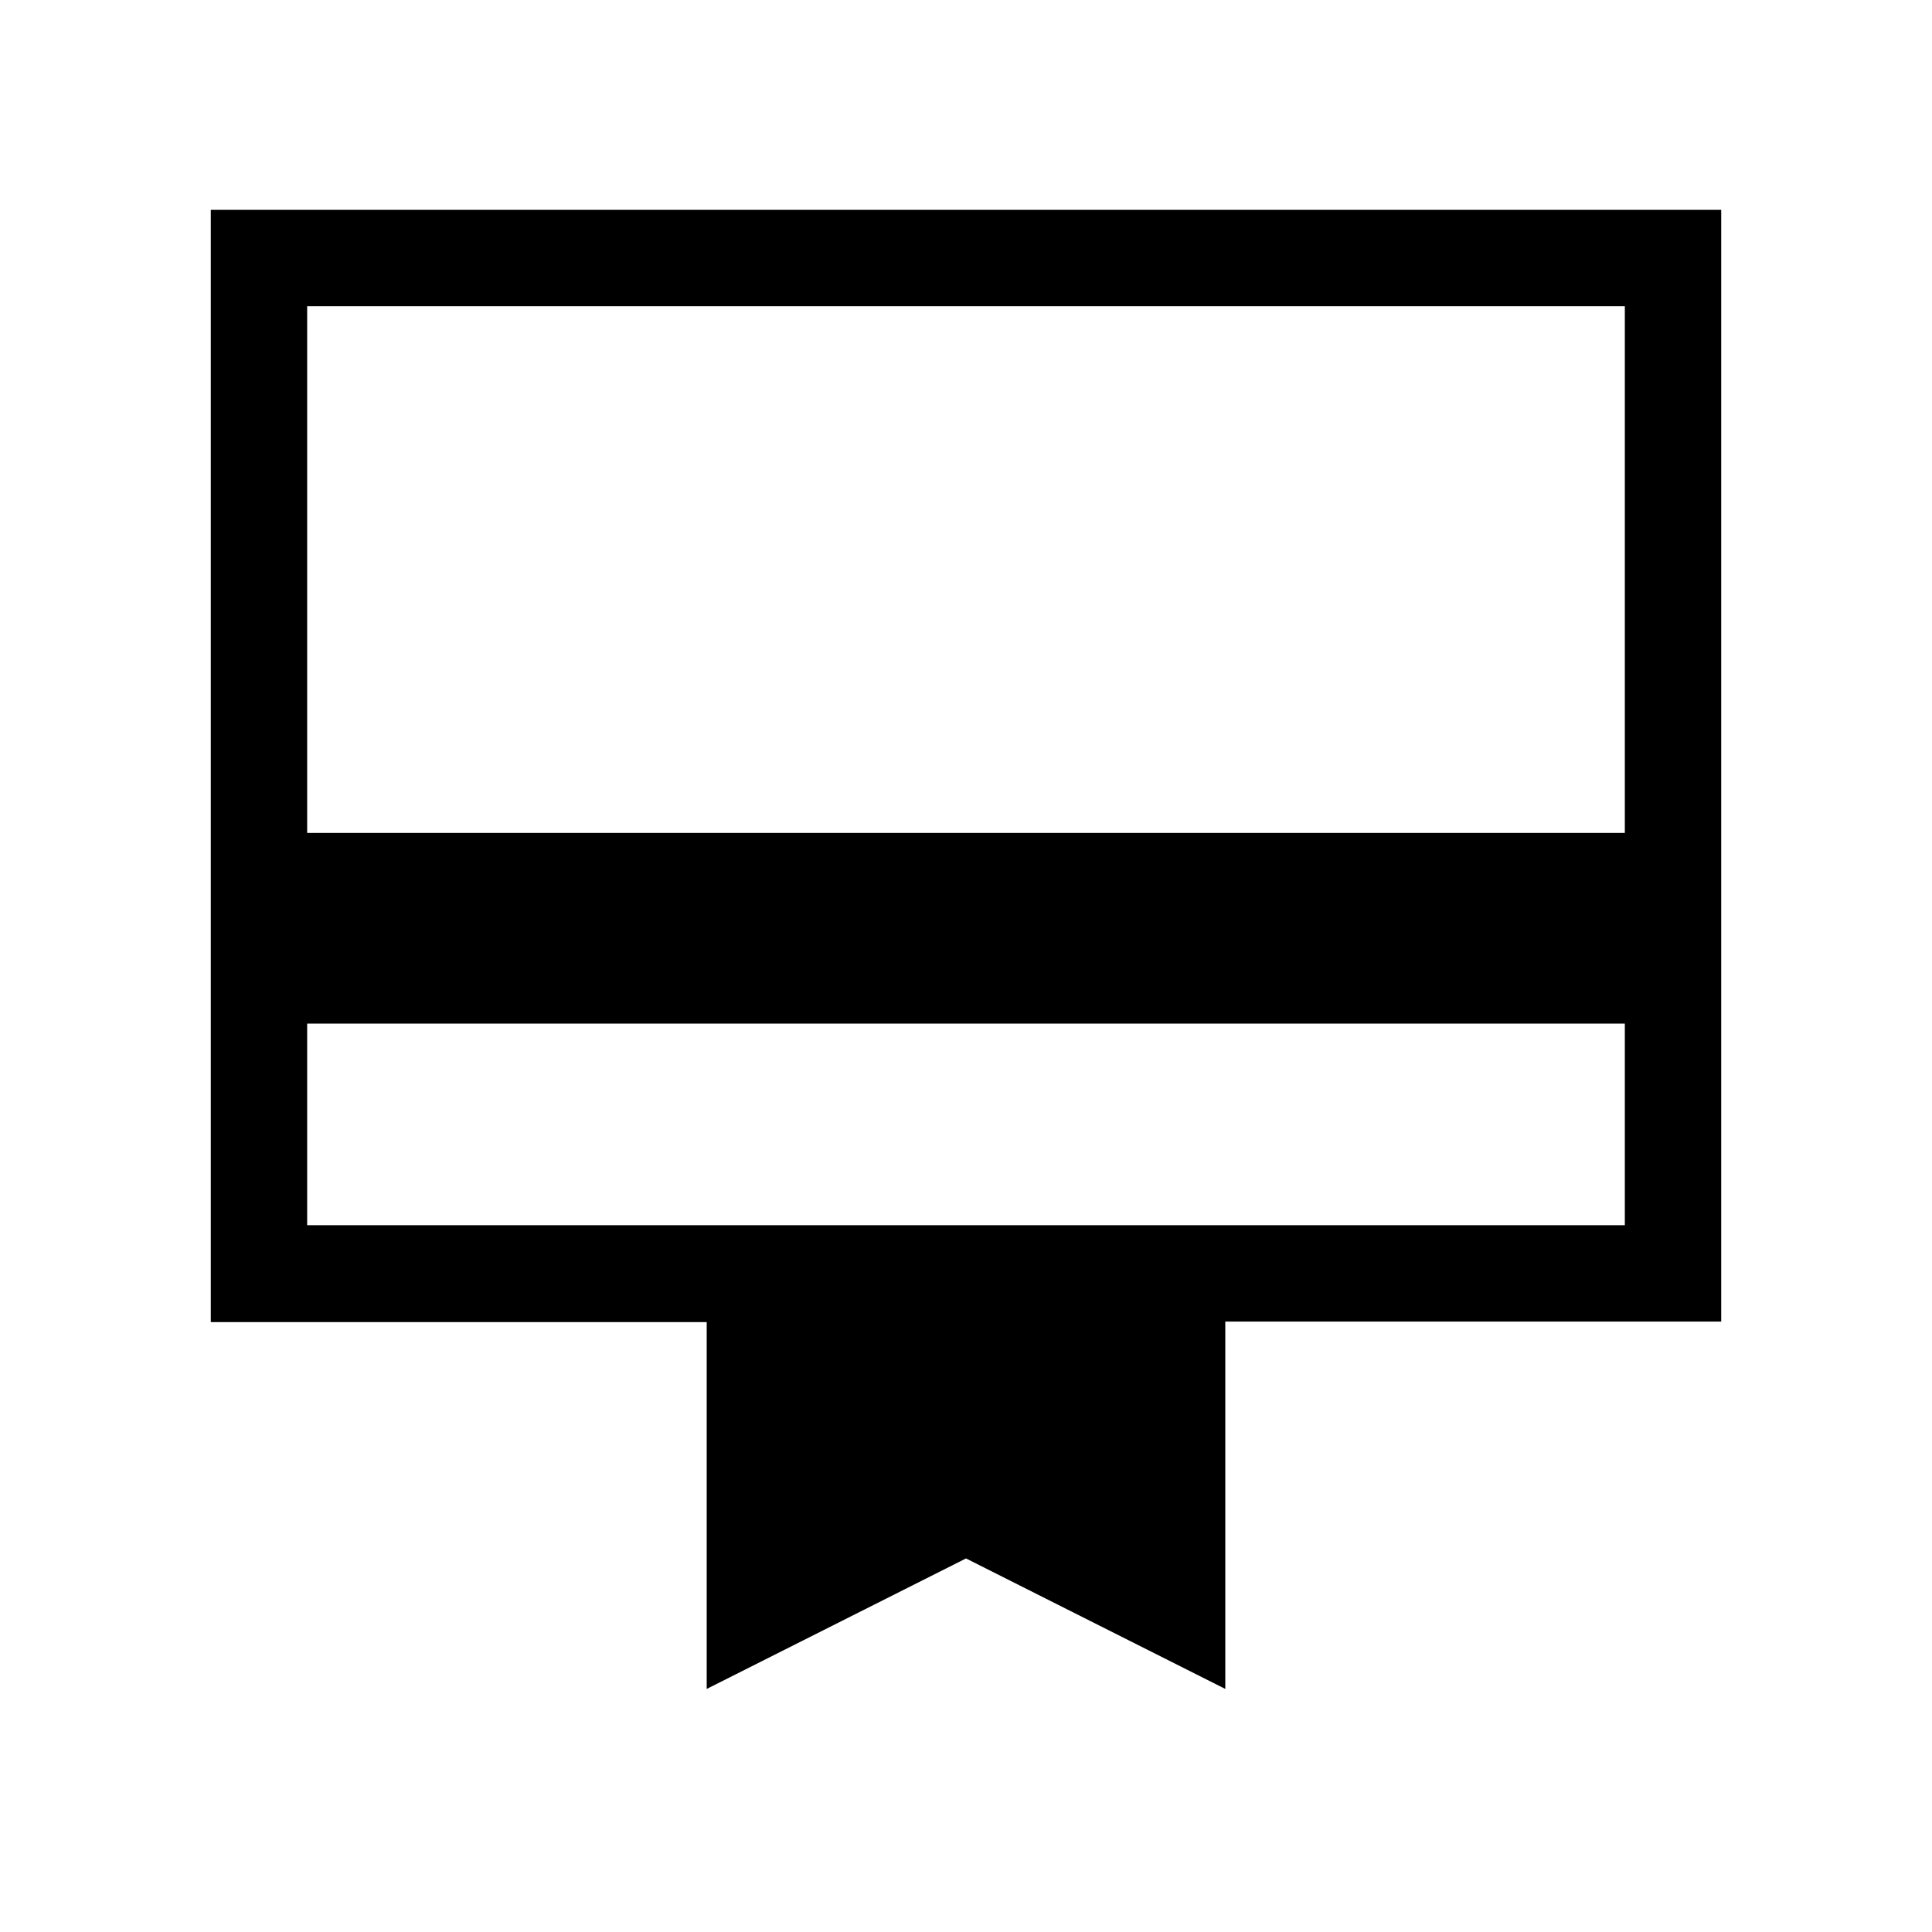 <svg xmlns="http://www.w3.org/2000/svg" height="40" viewBox="0 -960 960 960" width="40"><path d="M152.63-351.21h654.74v-100.16H152.63v100.16Zm198.53 230.43v-182.28H104.74v-552.67h750.52v552.41H608.84v182.54L480-185.62l-128.84 64.84ZM152.63-546.13h654.74v-261.72H152.63v261.72Zm0 194.92v-456.64 456.64Z"/></svg>